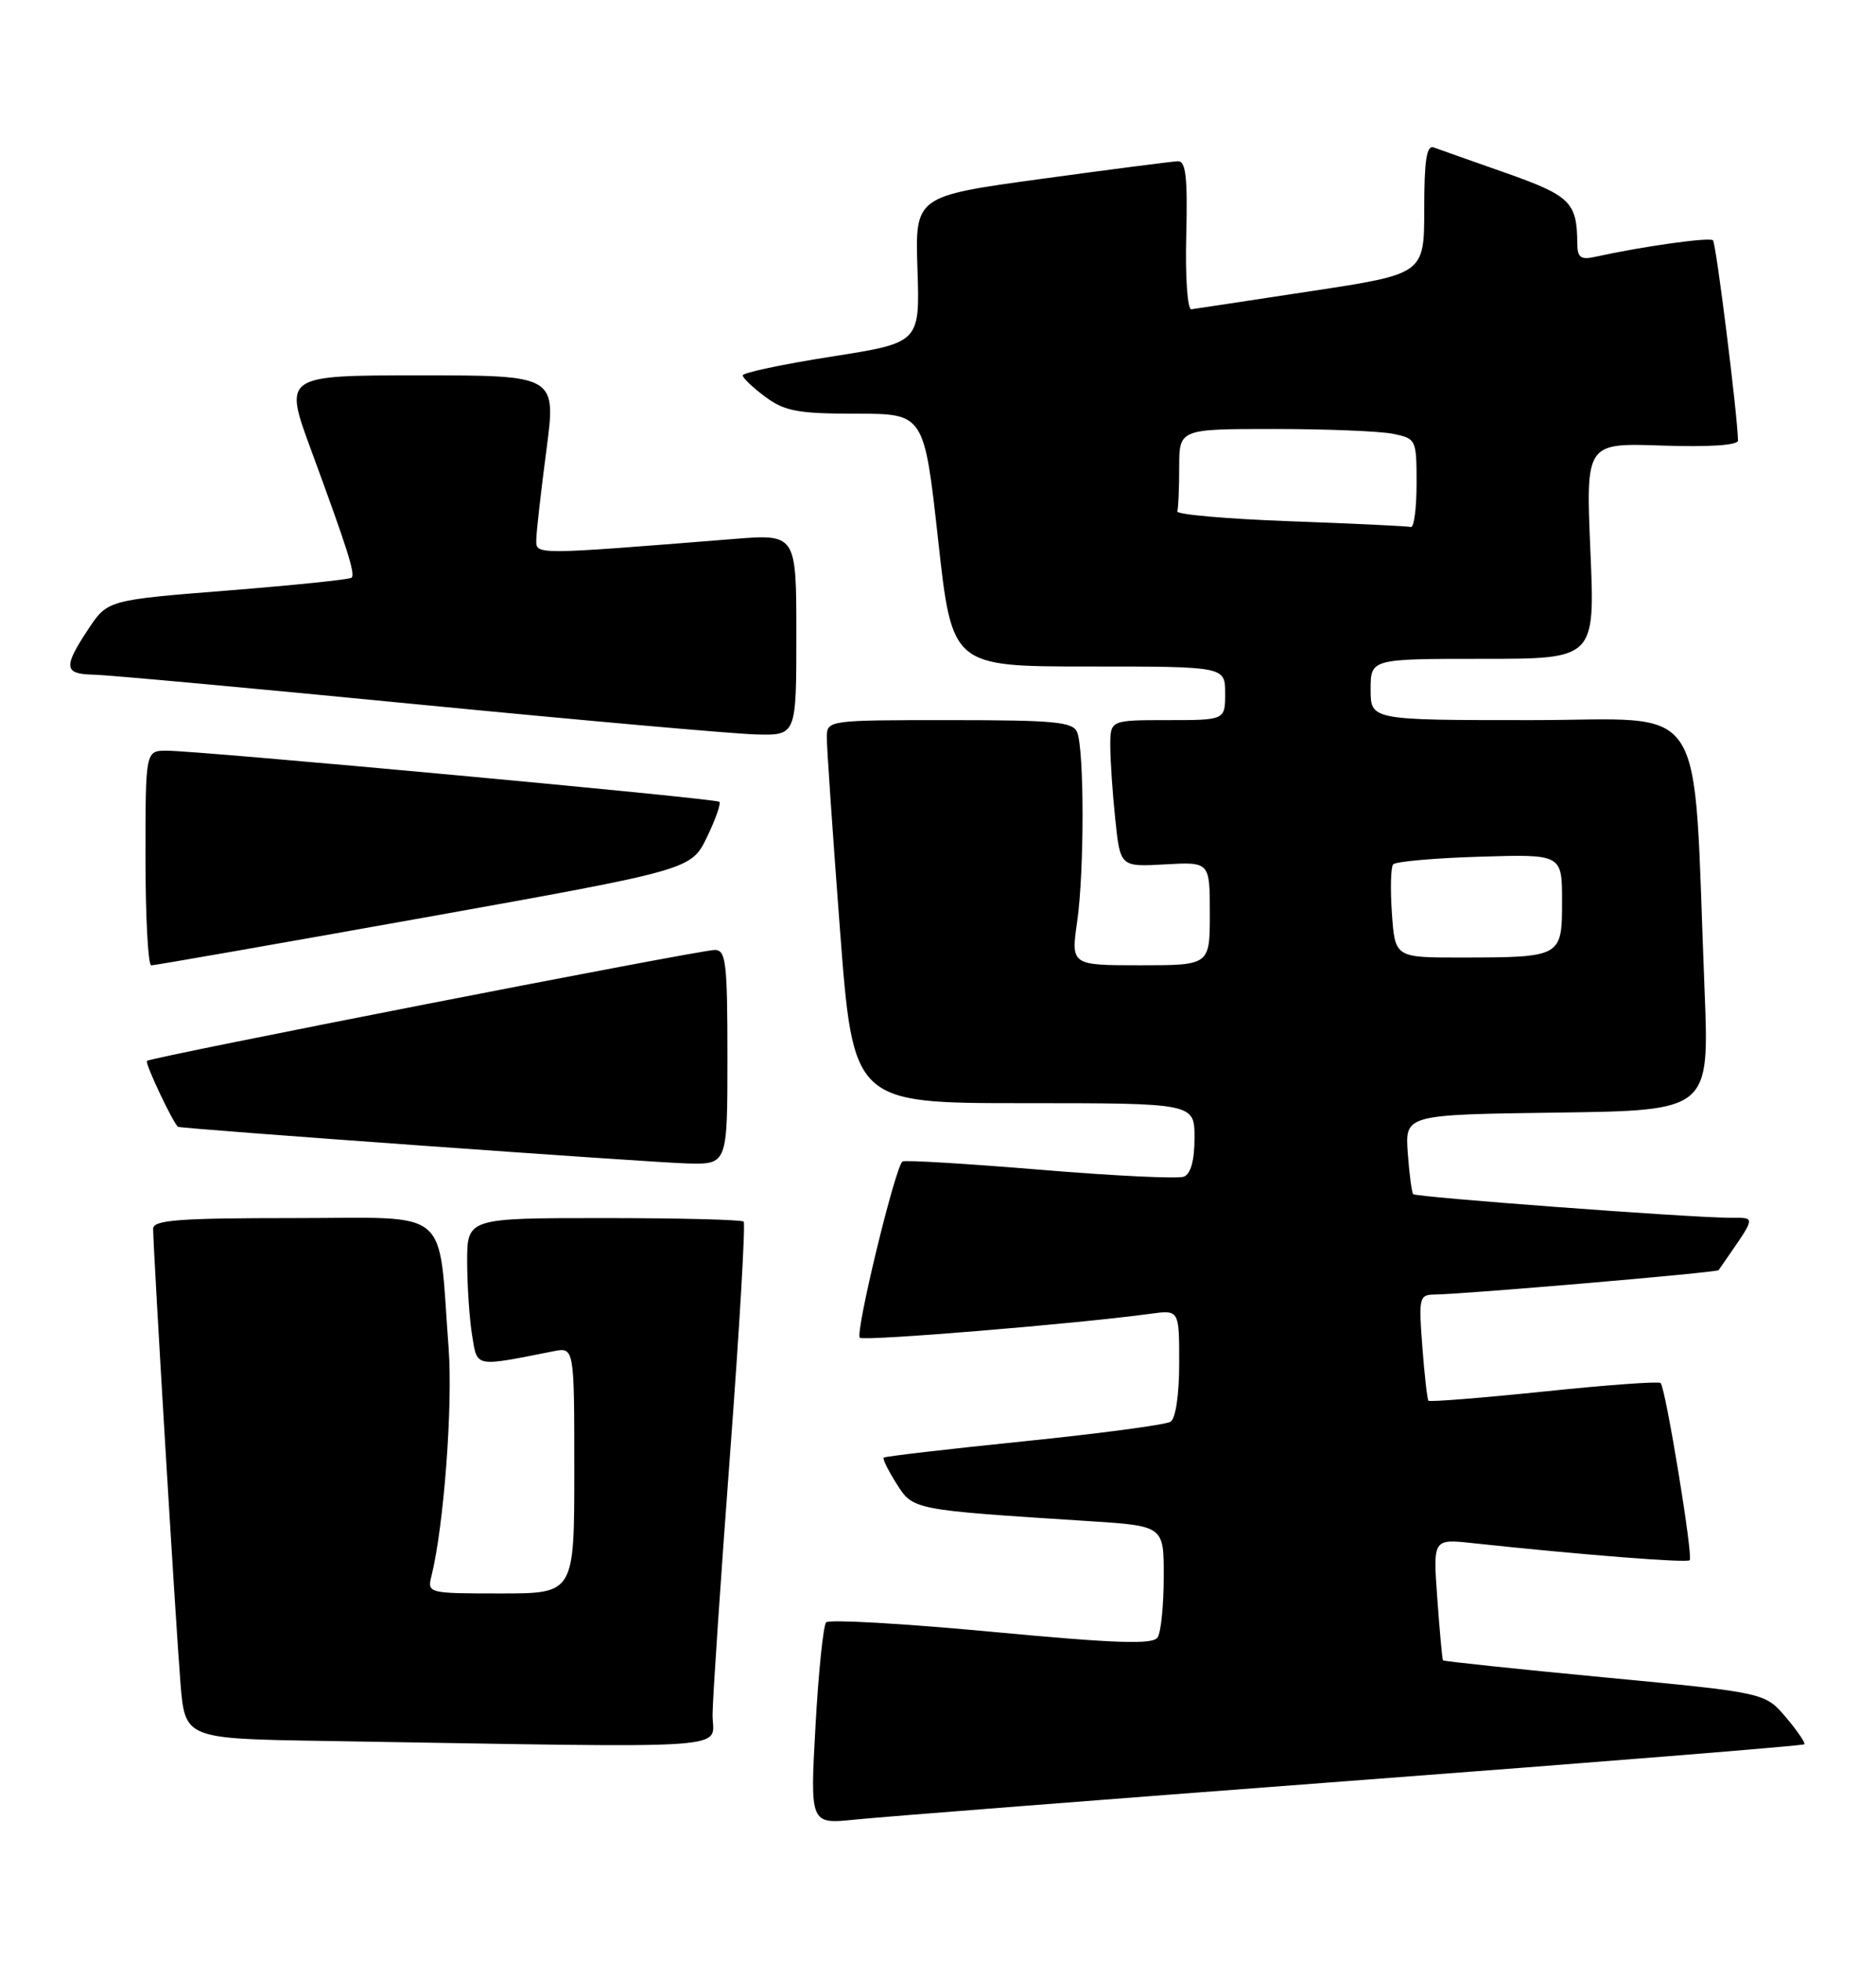 <?xml version="1.0" encoding="UTF-8" standalone="no"?>
<!DOCTYPE svg PUBLIC "-//W3C//DTD SVG 1.1//EN" "http://www.w3.org/Graphics/SVG/1.1/DTD/svg11.dtd" >
<svg xmlns="http://www.w3.org/2000/svg" xmlns:xlink="http://www.w3.org/1999/xlink" version="1.1" viewBox="0 0 245 256">
 <g >
 <path fill="currentColor"
d=" M 176.41 232.46 C 208.81 230.02 235.46 227.87 235.64 227.69 C 235.81 227.52 234.73 225.93 233.23 224.16 C 230.50 220.95 230.50 220.95 209.57 218.96 C 198.05 217.86 188.55 216.86 188.45 216.73 C 188.35 216.61 188.02 212.98 187.71 208.69 C 187.14 200.87 187.14 200.87 192.32 201.43 C 206.36 202.94 220.30 204.04 220.67 203.66 C 221.14 203.19 217.53 181.19 216.87 180.53 C 216.63 180.29 209.77 180.79 201.64 181.64 C 193.50 182.48 186.71 183.02 186.55 182.84 C 186.39 182.65 186.03 179.46 185.75 175.75 C 185.26 169.37 185.35 169.00 187.37 168.98 C 191.21 168.94 224.22 166.11 224.44 165.80 C 229.54 158.44 229.43 159.00 225.82 158.96 C 220.02 158.90 184.94 156.27 184.56 155.88 C 184.37 155.67 184.05 153.25 183.85 150.50 C 183.50 145.50 183.50 145.50 203.37 145.23 C 223.24 144.96 223.24 144.96 222.61 129.23 C 221.04 90.24 223.46 94.00 199.89 94.00 C 179.00 94.00 179.00 94.00 179.00 90.00 C 179.00 86.00 179.00 86.00 193.65 86.00 C 208.31 86.00 208.31 86.00 207.70 71.91 C 207.10 57.82 207.10 57.82 217.05 58.16 C 223.26 58.37 226.99 58.12 226.98 57.50 C 226.90 54.03 224.12 31.78 223.71 31.37 C 223.27 30.93 214.51 32.16 208.25 33.54 C 206.43 33.94 206.00 33.60 205.99 31.77 C 205.95 26.41 205.09 25.55 196.70 22.59 C 192.19 21.01 187.94 19.50 187.25 19.25 C 186.31 18.90 186.00 20.90 186.00 27.27 C 186.00 35.76 186.00 35.76 171.25 38.00 C 163.14 39.24 156.09 40.30 155.59 40.37 C 155.08 40.44 154.78 36.19 154.92 30.75 C 155.11 23.16 154.87 21.01 153.83 21.05 C 153.10 21.07 145.07 22.11 136.00 23.35 C 119.50 25.61 119.50 25.61 119.82 35.17 C 120.13 44.74 120.13 44.74 108.57 46.55 C 102.21 47.55 97.00 48.65 97.00 49.00 C 97.00 49.34 98.33 50.61 99.96 51.81 C 102.48 53.68 104.23 54.00 111.80 54.00 C 120.69 54.00 120.69 54.00 122.52 70.50 C 124.34 87.00 124.34 87.00 142.17 87.00 C 160.00 87.00 160.00 87.00 160.00 90.50 C 160.00 94.00 160.00 94.00 152.50 94.00 C 145.00 94.00 145.00 94.00 145.00 97.35 C 145.00 99.20 145.29 103.51 145.65 106.93 C 146.30 113.16 146.30 113.16 152.15 112.83 C 158.00 112.50 158.00 112.50 158.00 119.25 C 158.00 126.00 158.00 126.00 148.93 126.00 C 139.86 126.00 139.86 126.00 140.68 120.25 C 141.61 113.75 141.61 98.02 140.68 95.60 C 140.15 94.23 137.81 94.00 124.03 94.00 C 108.08 94.00 108.00 94.01 107.98 96.25 C 107.97 97.49 108.74 108.74 109.69 121.25 C 111.42 144.00 111.42 144.00 133.71 144.00 C 156.00 144.00 156.00 144.00 156.00 148.53 C 156.00 151.49 155.51 153.25 154.60 153.60 C 153.84 153.89 145.40 153.49 135.85 152.69 C 126.31 151.90 118.22 151.41 117.87 151.61 C 116.95 152.14 111.65 173.98 112.29 174.62 C 112.77 175.10 140.78 172.79 150.25 171.49 C 154.00 170.98 154.00 170.98 154.00 177.93 C 154.00 182.07 153.54 185.17 152.86 185.59 C 152.23 185.98 143.61 187.13 133.70 188.14 C 123.79 189.15 115.56 190.11 115.40 190.27 C 115.24 190.42 116.00 191.96 117.09 193.68 C 119.27 197.11 119.10 197.08 142.25 198.56 C 152.00 199.19 152.00 199.19 151.98 205.84 C 151.98 209.50 151.62 213.05 151.19 213.73 C 150.58 214.69 145.90 214.54 129.48 213.00 C 117.98 211.92 108.26 211.37 107.89 211.77 C 107.52 212.17 106.89 218.27 106.50 225.31 C 105.79 238.12 105.79 238.12 111.65 237.52 C 114.87 237.18 144.01 234.91 176.41 232.46 Z  M 93.06 223.75 C 93.09 221.41 94.12 206.09 95.35 189.71 C 96.58 173.32 97.37 159.71 97.12 159.46 C 96.87 159.21 88.64 159.00 78.83 159.00 C 61.00 159.00 61.00 159.00 61.01 164.75 C 61.02 167.91 61.31 172.23 61.66 174.33 C 62.35 178.53 61.88 178.44 72.25 176.39 C 75.00 175.84 75.00 175.84 75.00 191.92 C 75.00 208.00 75.00 208.00 65.39 208.00 C 55.93 208.00 55.79 207.97 56.34 205.75 C 57.96 199.28 59.15 183.50 58.59 176.00 C 57.18 157.26 59.25 159.00 38.39 159.00 C 23.36 159.00 20.00 159.25 20.00 160.39 C 20.00 163.05 22.98 212.55 23.57 219.73 C 24.17 226.96 24.17 226.96 42.33 227.25 C 97.93 228.16 92.99 228.50 93.06 223.75 Z  M 95.00 138.00 C 95.00 125.65 94.81 124.00 93.35 124.00 C 91.39 124.00 19.66 138.01 19.19 138.48 C 18.89 138.78 22.73 146.87 23.27 147.09 C 23.91 147.36 85.24 151.76 89.75 151.87 C 95.00 152.00 95.00 152.00 95.00 138.00 Z  M 55.38 119.78 C 90.26 113.53 90.26 113.53 92.32 109.29 C 93.45 106.95 94.18 104.87 93.94 104.66 C 93.43 104.22 25.88 97.98 21.75 97.99 C 19.00 98.00 19.00 98.00 19.00 112.00 C 19.00 119.70 19.34 126.01 19.75 126.01 C 20.16 126.02 36.20 123.21 55.38 119.78 Z  M 104.00 82.85 C 104.00 69.70 104.00 69.70 95.75 70.36 C 69.41 72.46 70.00 72.46 70.04 70.40 C 70.06 69.35 70.65 64.11 71.36 58.75 C 72.64 49.00 72.64 49.00 54.84 49.00 C 37.04 49.00 37.04 49.00 40.63 58.75 C 45.38 71.66 46.42 74.92 45.92 75.41 C 45.69 75.64 38.42 76.39 29.77 77.08 C 14.05 78.33 14.05 78.33 11.52 82.14 C 8.23 87.12 8.34 87.99 12.25 88.07 C 14.04 88.10 33.05 89.84 54.50 91.94 C 75.95 94.03 95.86 95.80 98.75 95.87 C 104.00 96.00 104.00 96.00 104.00 82.85 Z  M 181.78 119.25 C 181.56 116.09 181.63 113.20 181.94 112.83 C 182.25 112.46 187.34 112.01 193.25 111.83 C 204.00 111.50 204.00 111.50 204.00 117.63 C 204.00 124.94 203.95 124.97 190.84 124.99 C 182.19 125.00 182.19 125.00 181.78 119.25 Z  M 168.50 68.04 C 160.25 67.74 153.61 67.16 153.75 66.75 C 153.89 66.34 154.00 63.75 154.00 61.00 C 154.00 56.00 154.00 56.00 166.38 56.00 C 173.18 56.00 180.16 56.28 181.88 56.62 C 184.95 57.24 185.00 57.34 185.00 63.12 C 185.00 66.36 184.66 68.91 184.25 68.79 C 183.84 68.68 176.75 68.34 168.50 68.04 Z "/>
</g>
</svg>